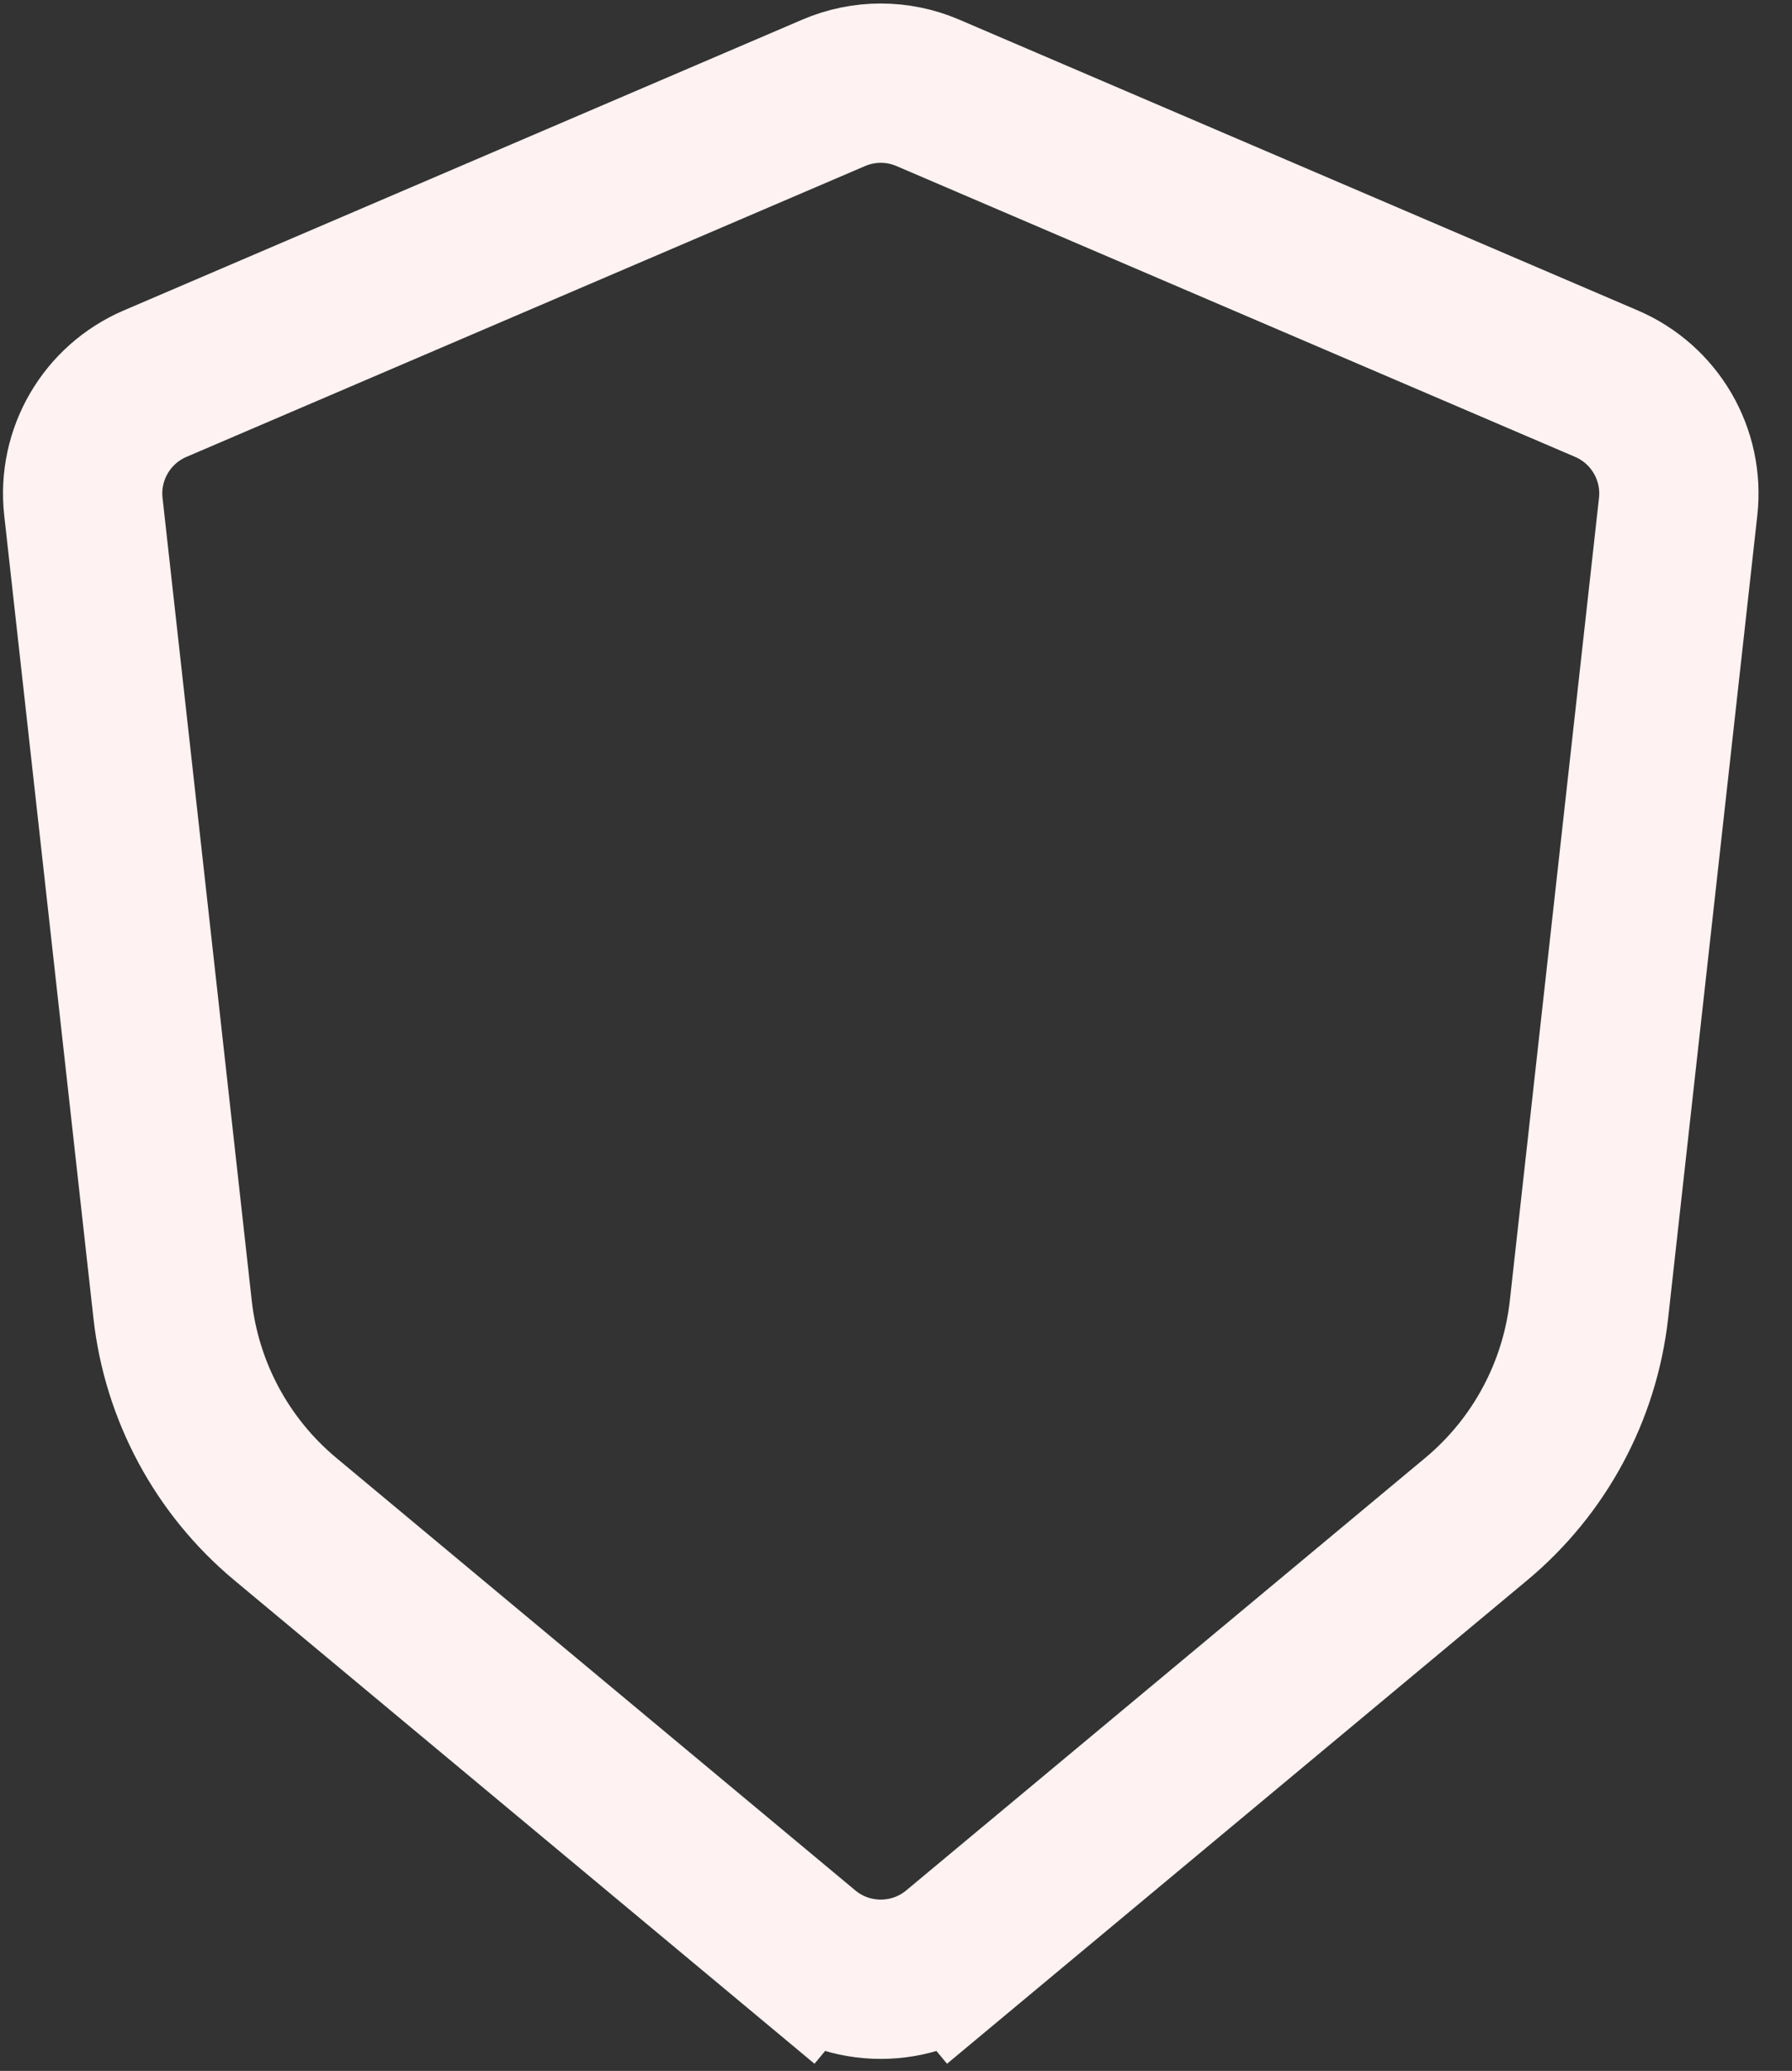 <svg width="45" height="52" viewBox="0 0 45 52" fill="none" xmlns="http://www.w3.org/2000/svg">
<rect x="0" y="0" width="45" height="52" fill="#333333" stroke="none"/>
<path d="M20.197 49.003L21.477 47.467L20.197 49.003C21.31 49.93 22.926 49.93 24.038 49.003L22.758 47.467L24.038 49.003L37.072 38.142C38.659 36.819 39.673 34.933 39.902 32.879L42.141 12.723C42.287 11.409 41.556 10.155 40.341 9.634L23.299 2.331C22.545 2.007 21.691 2.007 20.936 2.331L3.894 9.634C2.679 10.155 1.948 11.409 2.094 12.723L4.334 32.879C4.562 34.933 5.576 36.819 7.163 38.142L20.197 49.003Z" stroke="#FFF2F2" stroke-width="4" stroke-linecap="round"/>
</svg>

